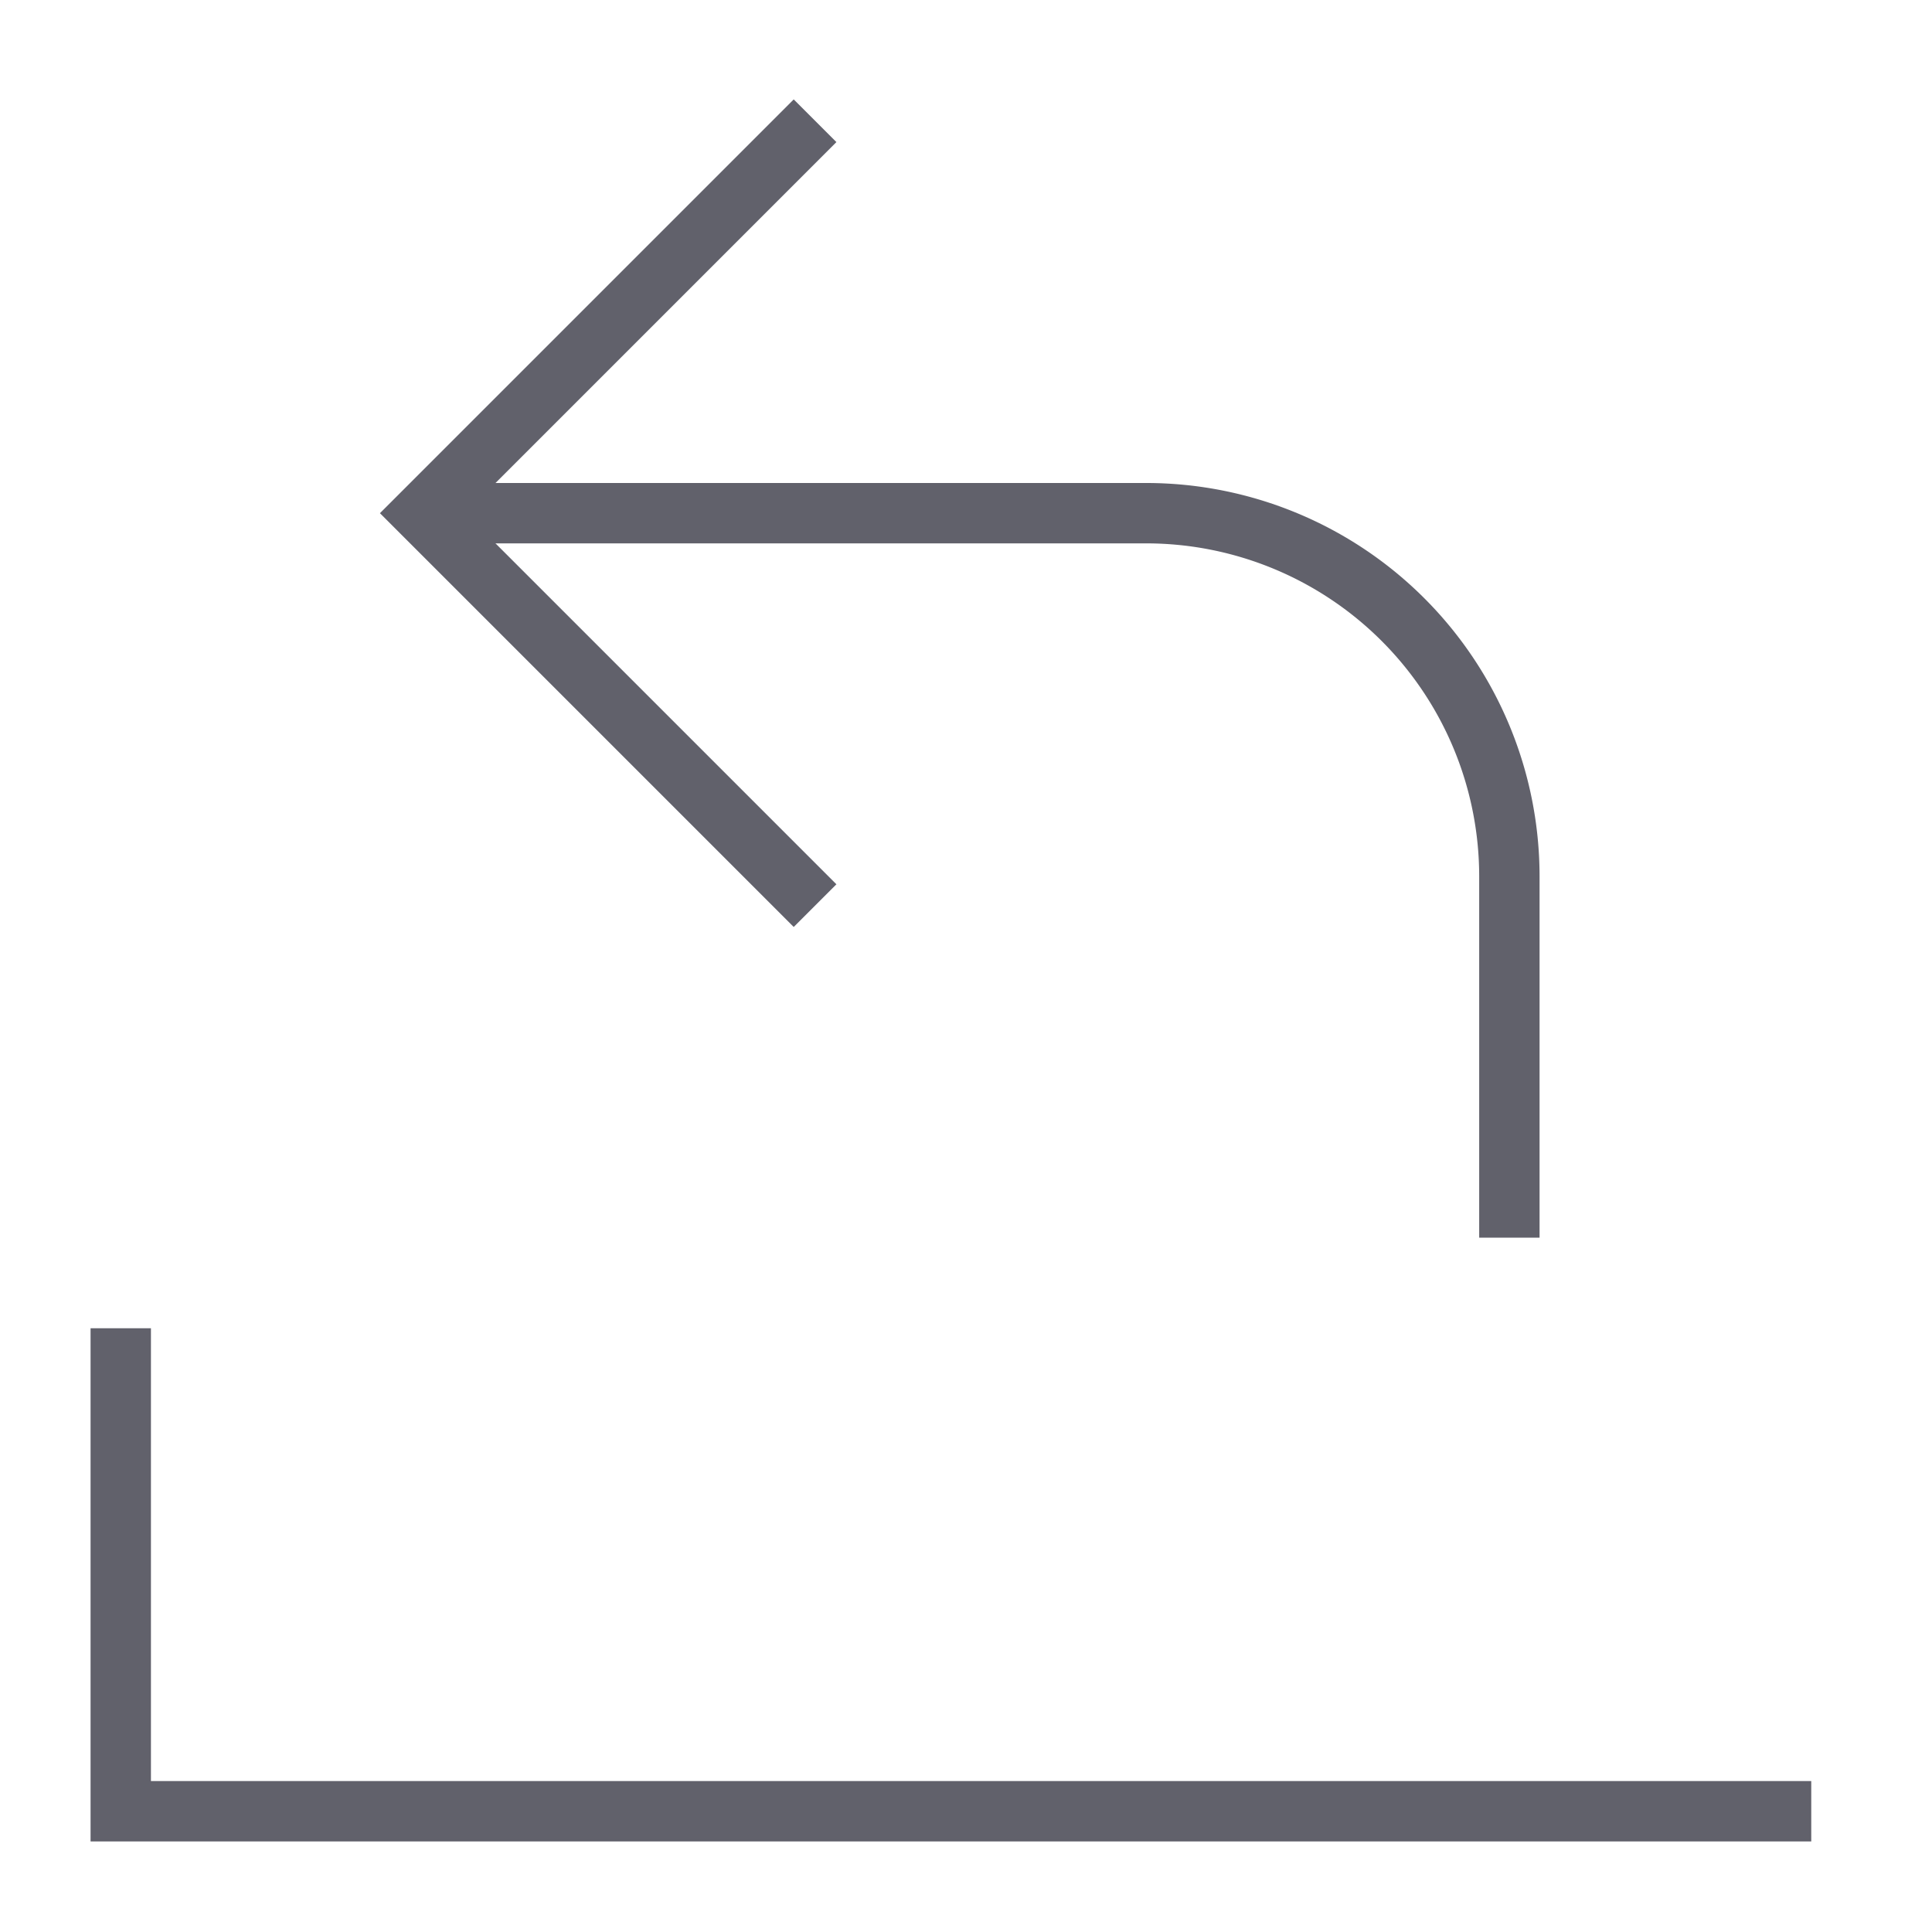 <svg xmlns="http://www.w3.org/2000/svg" height="24" width="24" viewBox="0 0 64 64"><polyline points="60 60 4 60 4 44" fill="none" stroke="#61616b" stroke-width="2"></polyline><path data-cap="butt" data-color="color-2" d="M50,41V29A12.035,12.035,0,0,0,38,17H14" fill="none" stroke="#61616b" stroke-width="2"></path><polyline data-color="color-2" points="27 4 14 17 27 30" fill="none" stroke="#61616b" stroke-width="2"></polyline></svg>